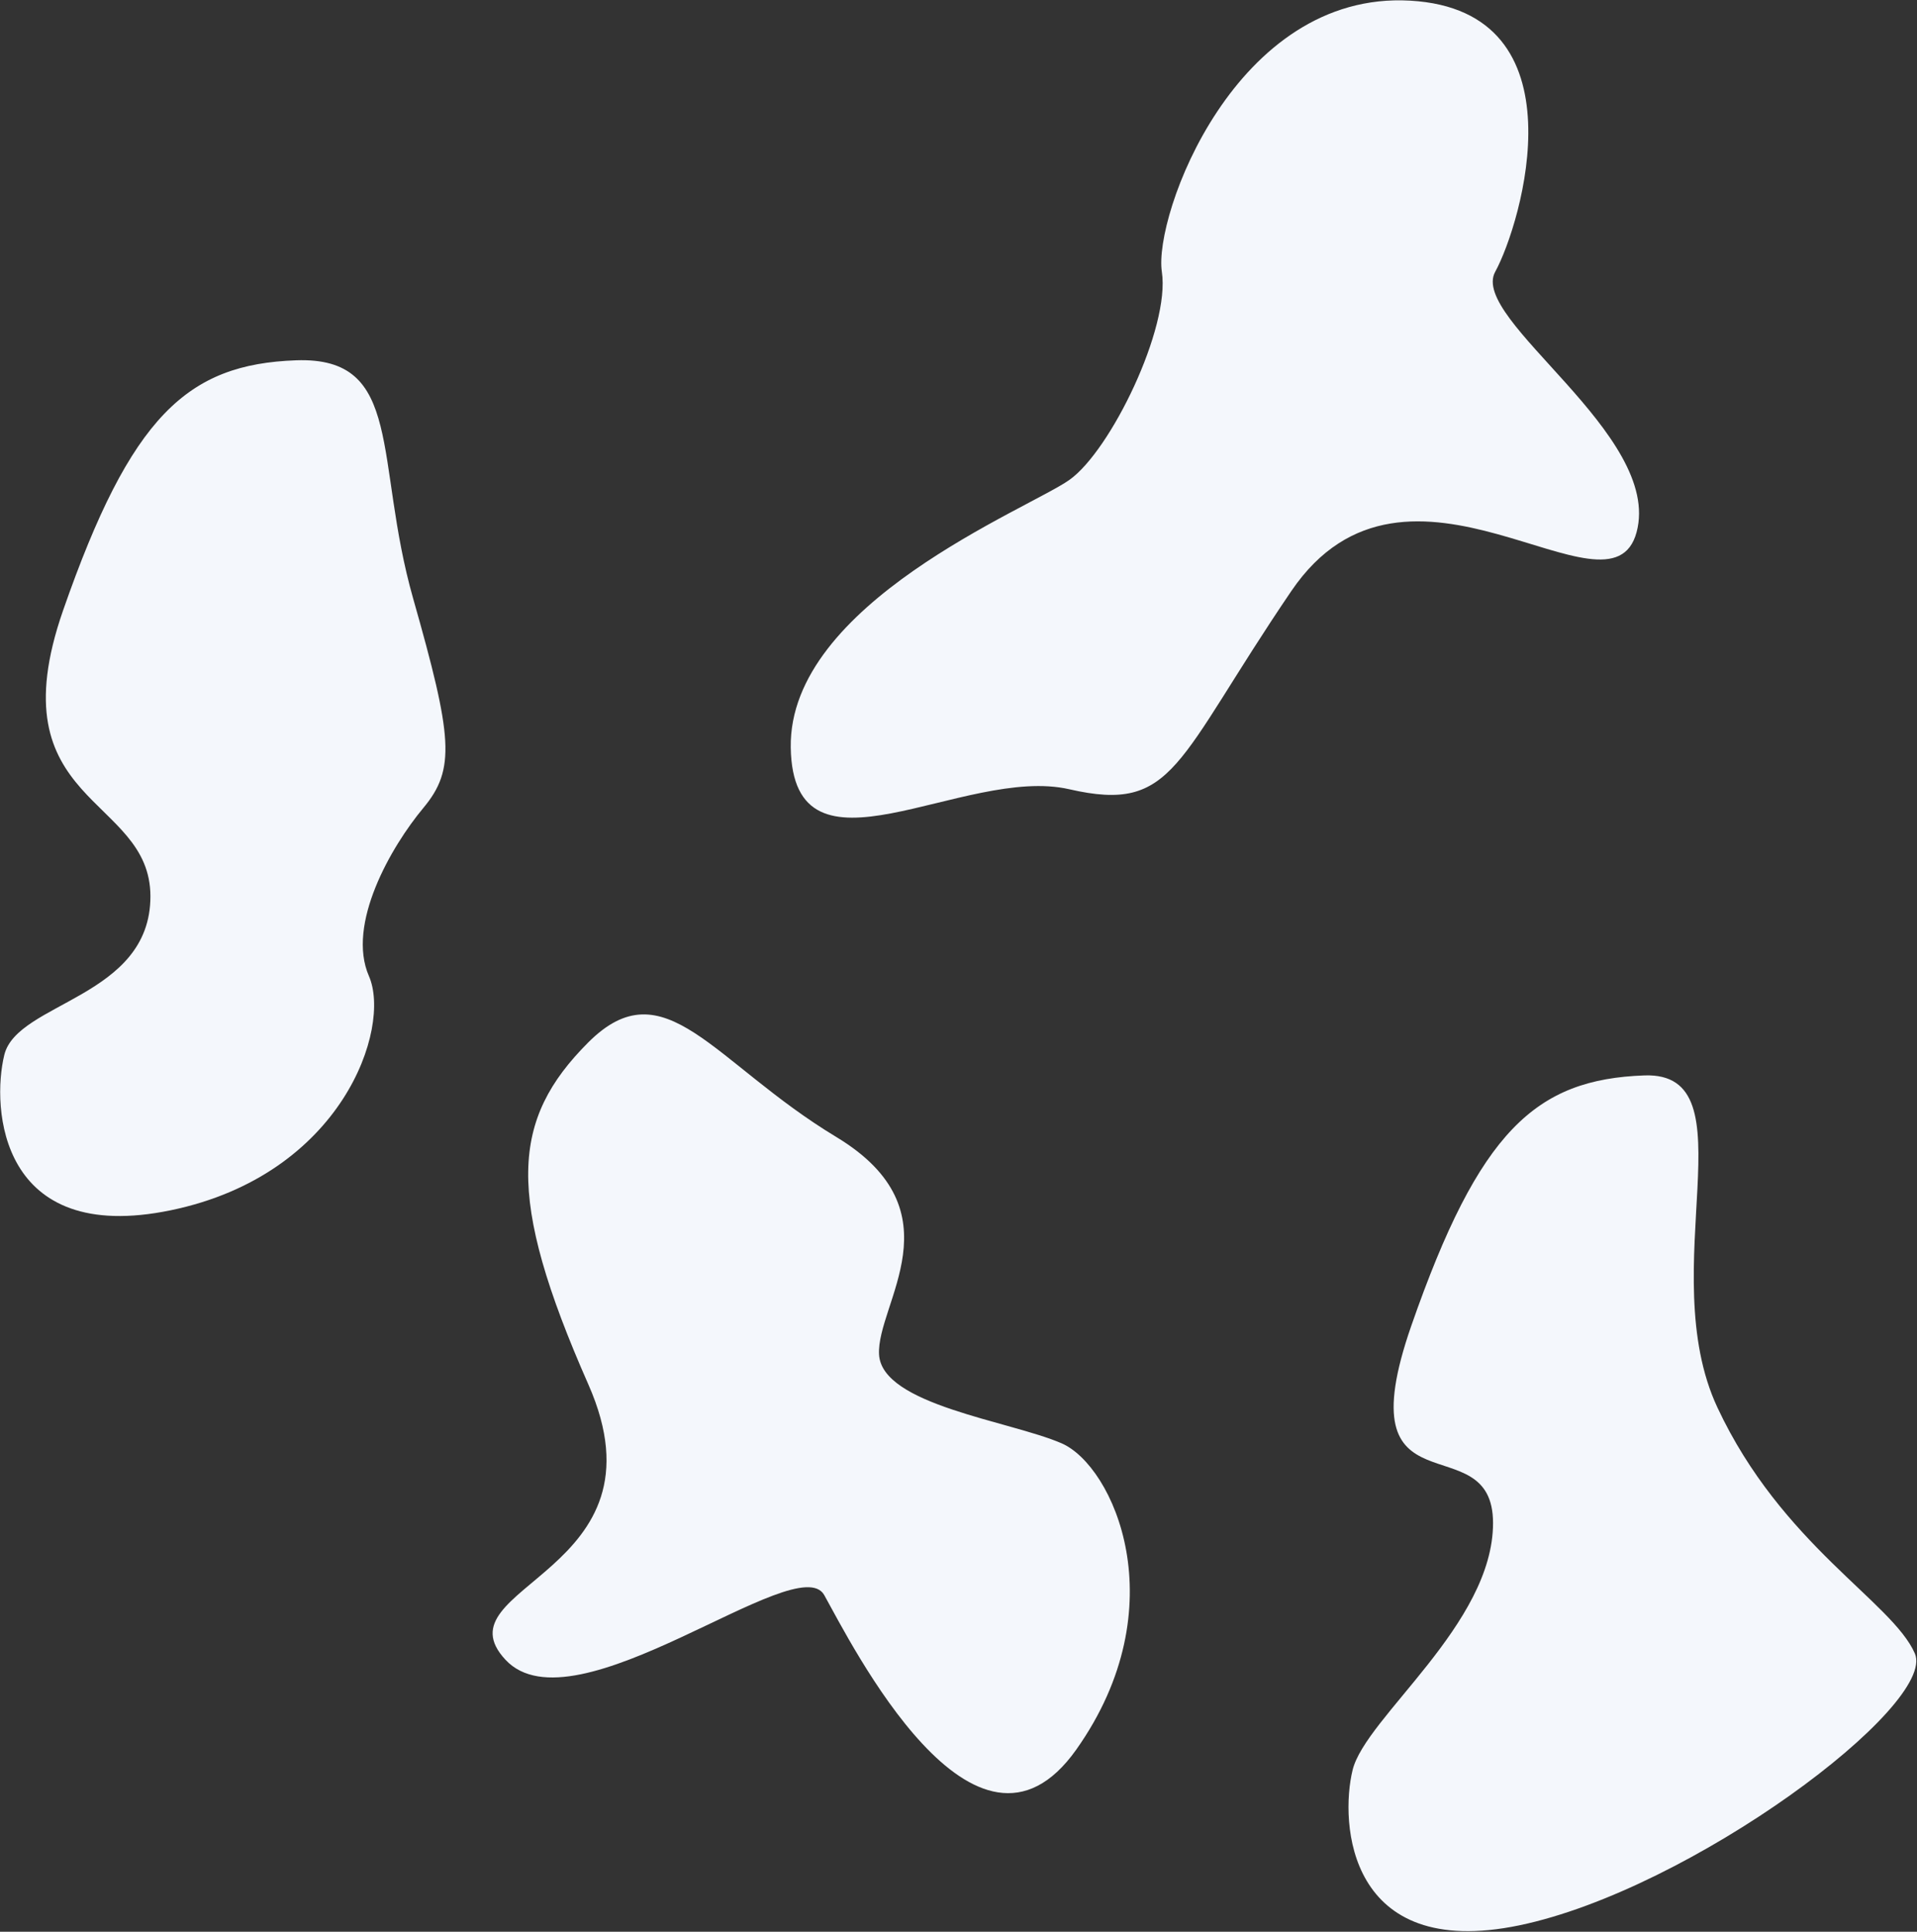<svg width="1777" height="1791" viewBox="0 0 1777 1791" xmlns="http://www.w3.org/2000/svg">
  <rect x="0" y="0" width="1777" height="1791" fill="#333333" stroke="none"/>
  <g fill="#F4F7FC" fill-rule="evenodd">
    <path d="M274.436 334.05c-100.495 3.61-153 51-216 232s81 171 81 265S16 929 4 978c-12 49-4.564 177.05 154.436 144.05S363 953 342 905s20.436-119.95 50.436-155.95c30-36 27.146-65.395-9.436-194.05-36.582-128.655-8.068-224.56-108.564-220.95zM1524.265 997.052c-100.495 3.61-153 51-216 232s75.735 89 75.735 183-118.17 179.95-130.17 228.95c-12 49-4.565 177.05 154.435 144.05S1796 1580.954 1775 1532.954s-123.393-100.601-183-228c-59.607-127.4 32.761-311.512-67.735-307.902zM545.158 966.602c-71.035 71.179-77.115 141.645.251 316.986 77.367 175.341-140.91 186.526-76.802 255.273 64.108 68.748 270.79-104.043 295.43-60.023 24.642 44.02 139.92 275.755 233.699 143.183 93.779-132.572 34.316-263.148-13.778-283.93-48.095-20.784-166.488-35.482-169.1-82.27-2.611-46.789 74.883-132.522-39.614-201.666-114.497-69.144-159.05-158.731-230.086-87.553zM991.203 731.732C1089.21 754.255 1089.3 706.527 1197 548s295.743 36.197 320.072-54.6c24.33-90.797-155.345-197.175-131.072-241.4 24.273-44.225 83.323-242.118-78.8-251.394C1145.077-8.671 1069.14 200.2 1077 252c7.861 51.8-47.501 165.991-85.797 193C952.908 472.009 730.963 559.26 733 693c2.037 133.74 160.197 16.21 258.203 38.732z"/>
  </g>
</svg>  
